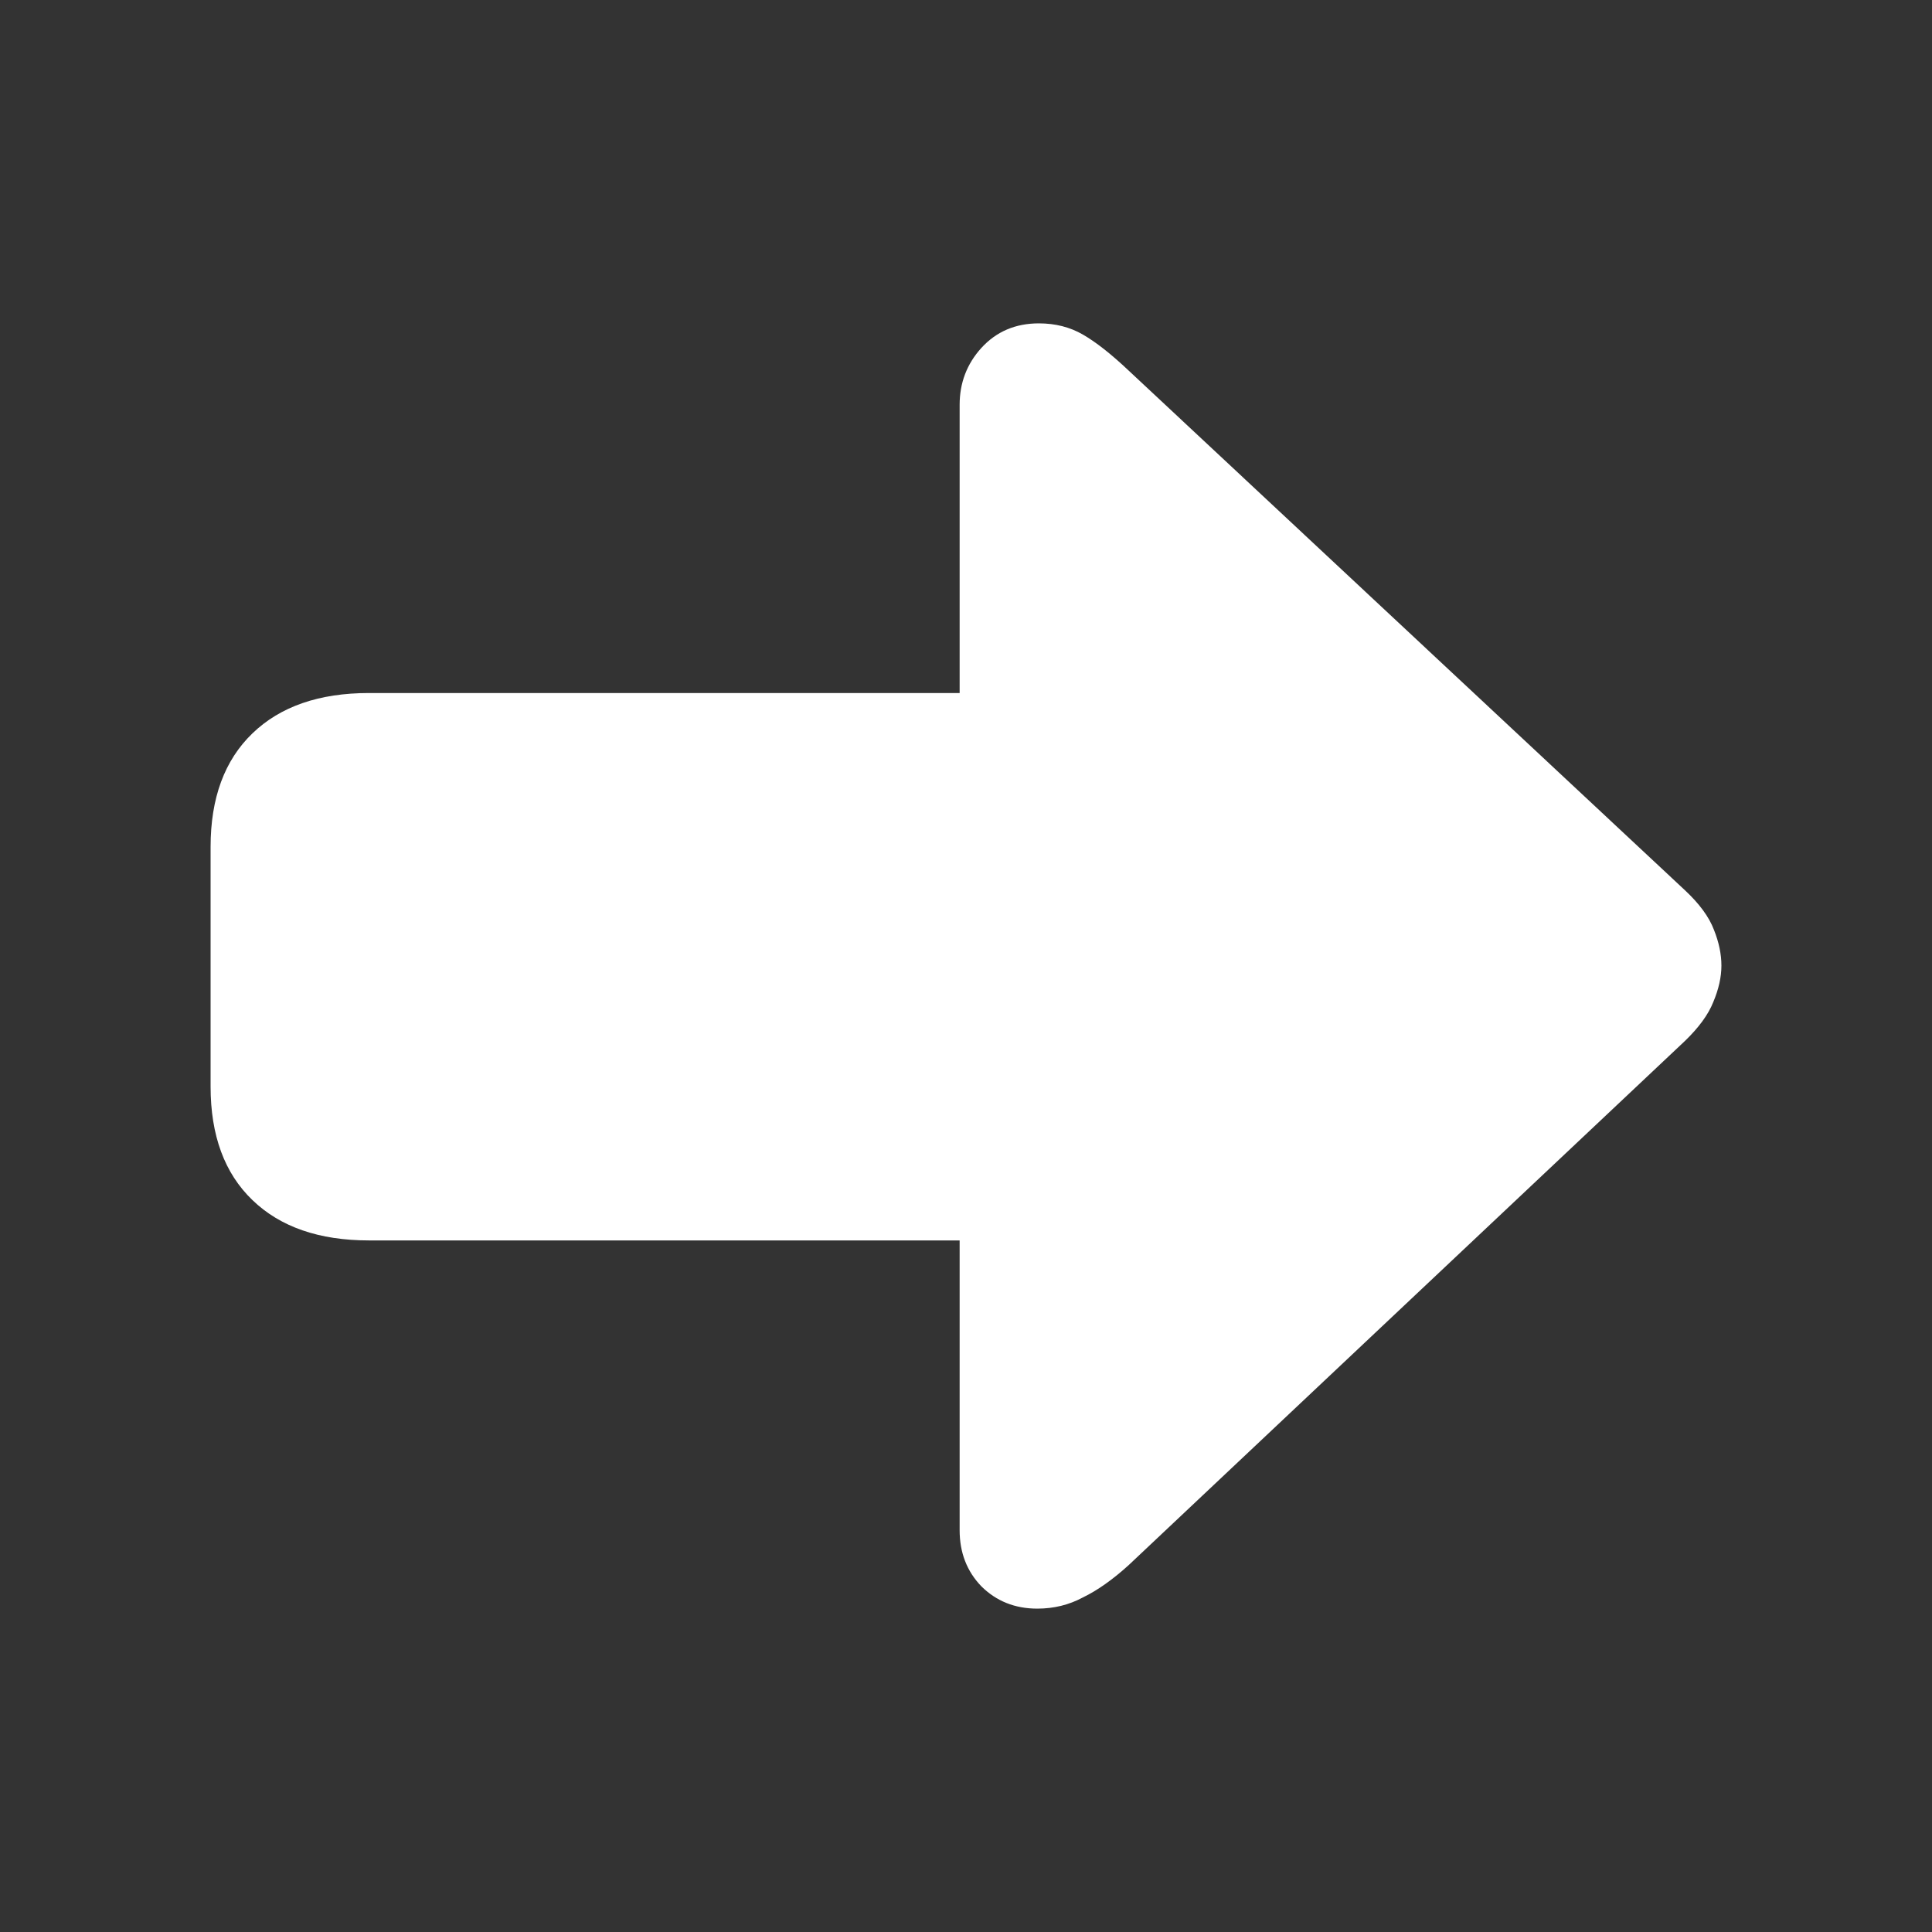 <svg width="24" height="24" viewBox="0 0 24 24" fill="none" xmlns="http://www.w3.org/2000/svg">
<rect x="0" y="0" width="24" height="24" fill="#333333" stroke="none"/>
<path d="M21.384 11.995C21.384 12.138 21.35 12.289 21.282 12.45C21.22 12.605 21.103 12.765 20.93 12.932L14.018 19.445C13.82 19.624 13.632 19.757 13.452 19.844C13.279 19.937 13.09 19.983 12.886 19.983C12.608 19.983 12.376 19.89 12.19 19.705C12.011 19.519 11.921 19.287 11.921 19.009V15.409H4.583C3.965 15.409 3.482 15.242 3.136 14.908C2.789 14.575 2.616 14.104 2.616 13.498V10.52C2.616 9.914 2.789 9.444 3.136 9.11C3.482 8.776 3.965 8.609 4.583 8.609H11.921V5.028C11.921 4.756 12.011 4.521 12.19 4.323C12.376 4.119 12.614 4.017 12.905 4.017C13.109 4.017 13.291 4.063 13.452 4.156C13.613 4.249 13.802 4.397 14.018 4.601L20.93 11.058C21.109 11.225 21.23 11.389 21.291 11.55C21.353 11.705 21.384 11.853 21.384 11.995Z" fill="white"/>
</svg>
